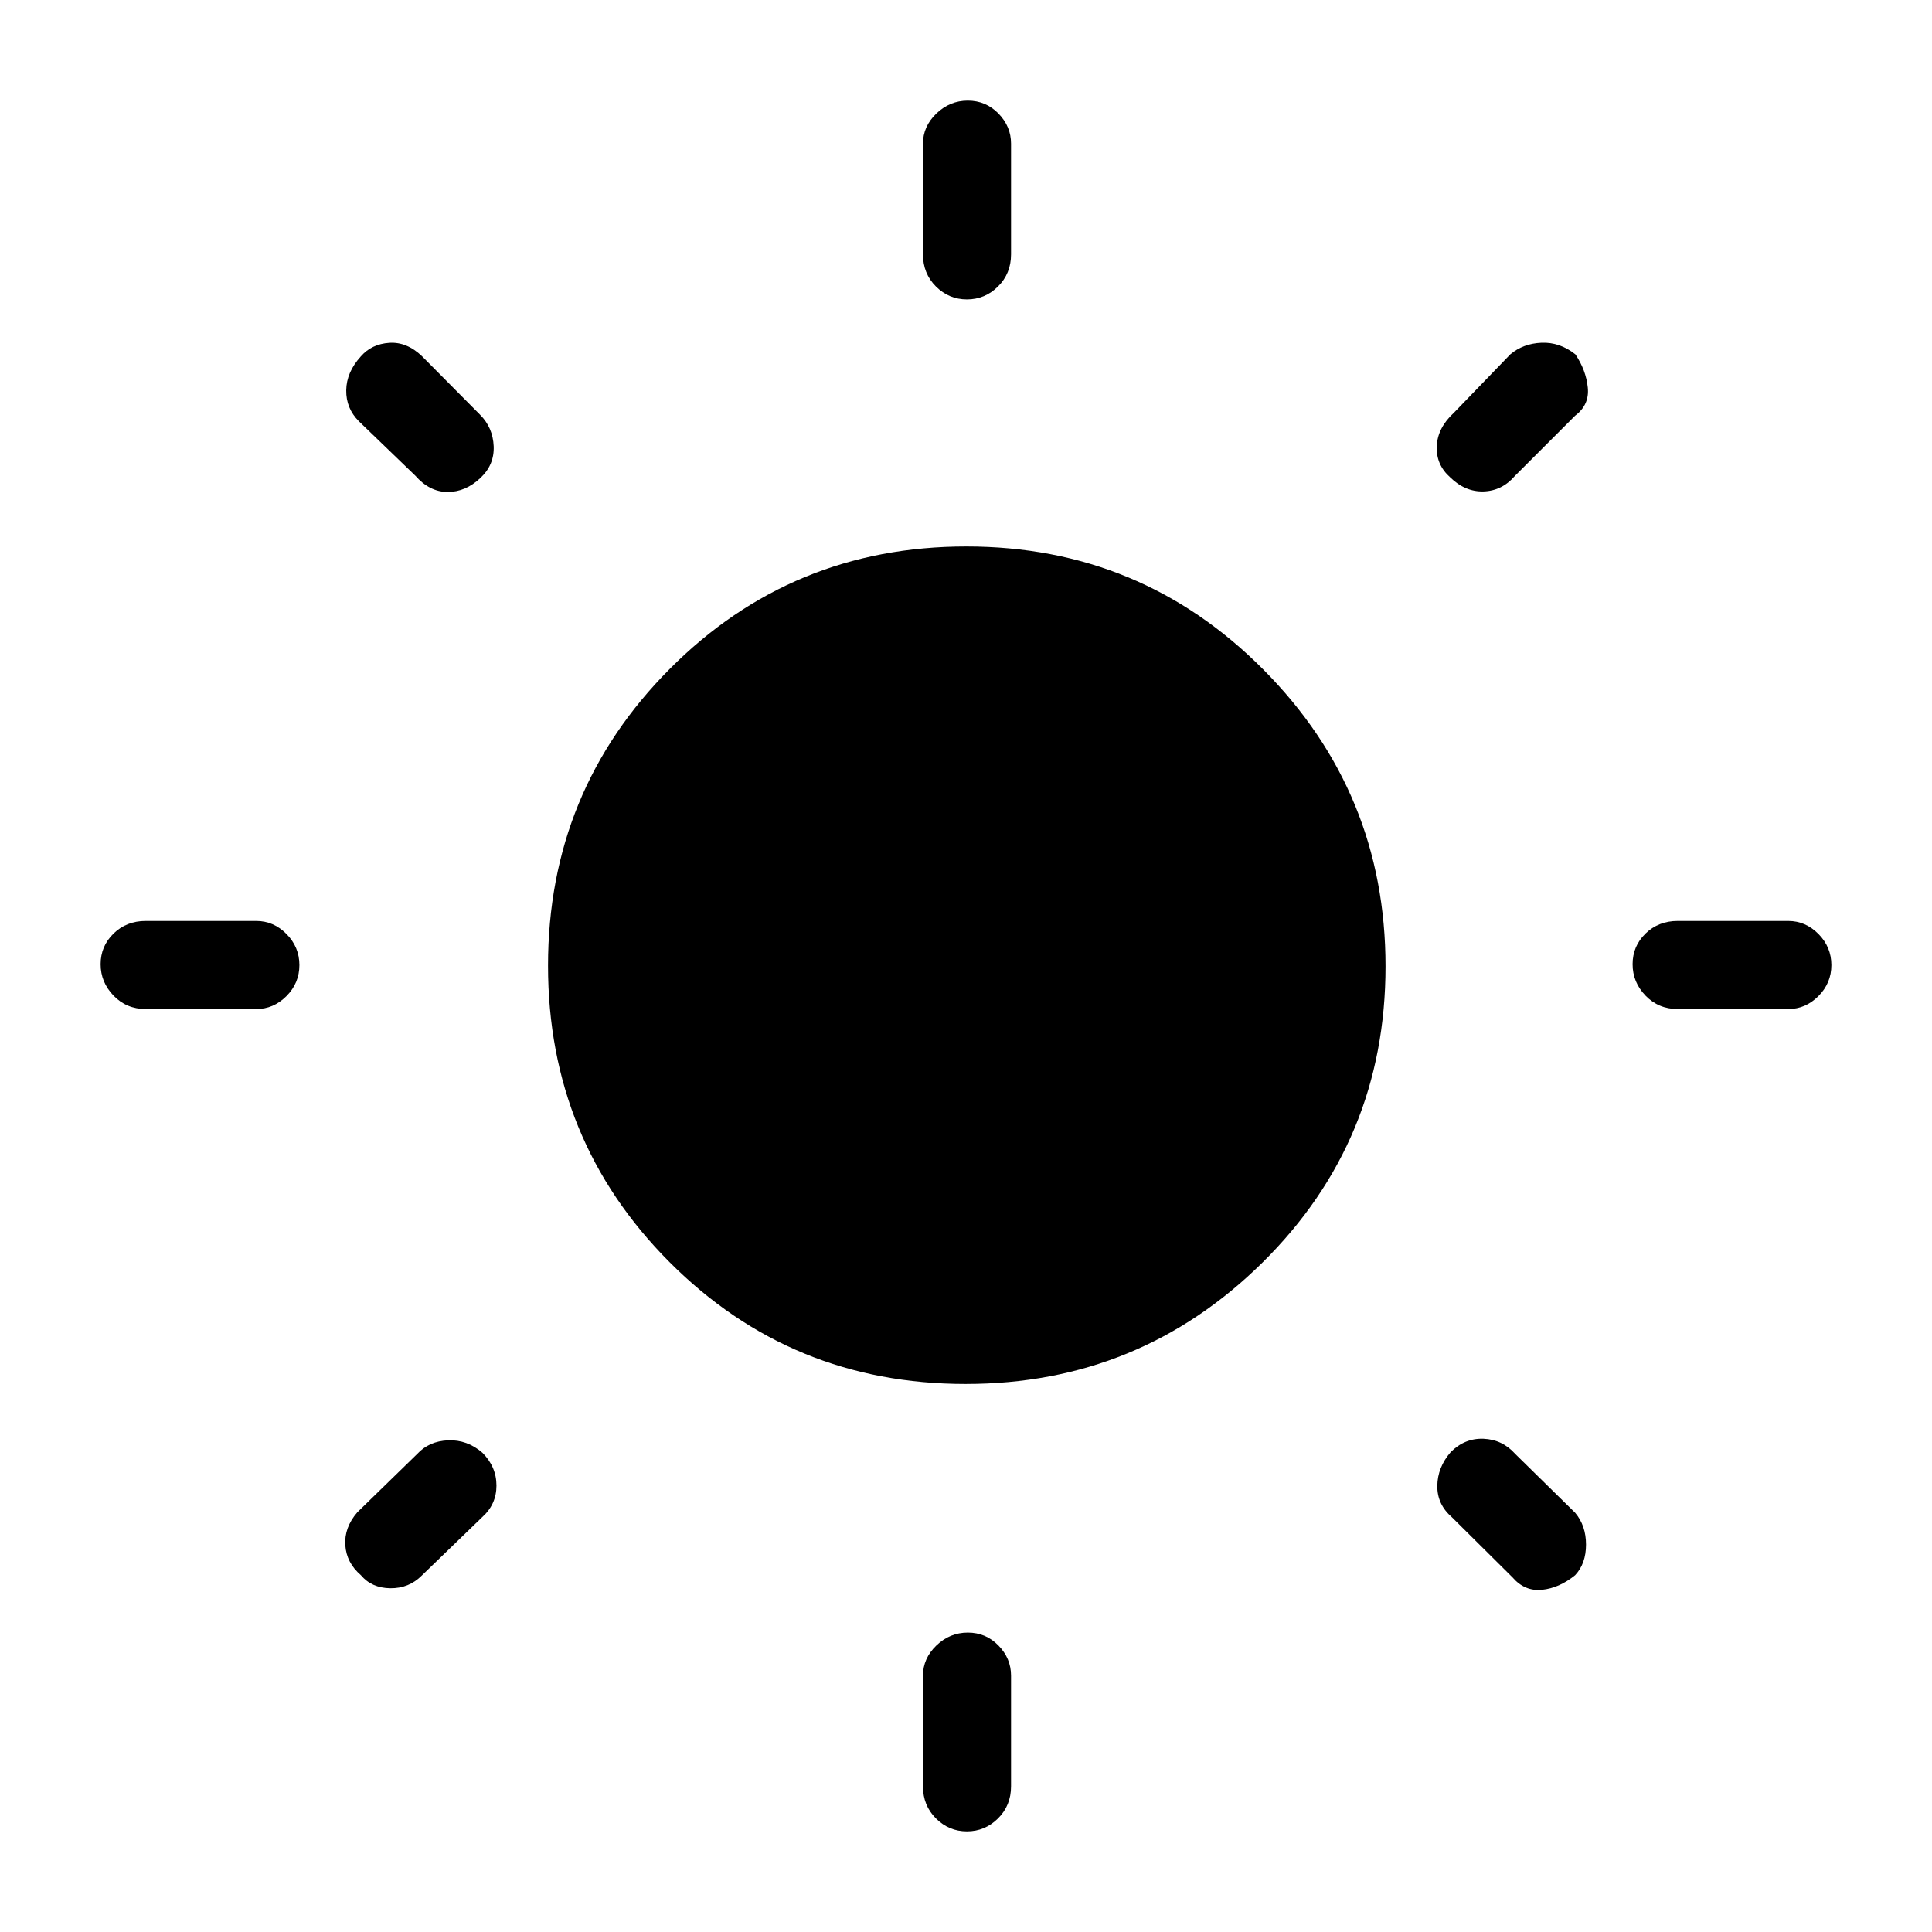 <svg xmlns="http://www.w3.org/2000/svg" height="48" viewBox="0 -960 960 960" width="48"><path d="M458.62-833.62v-55q0-8.56 6.66-14.97 6.67-6.41 15.62-6.41t15.22 6.41q6.26 6.41 6.26 14.97v55q0 9.54-6.48 15.97-6.49 6.42-15.43 6.42-8.95 0-15.4-6.42-6.45-6.43-6.45-15.97Zm0 761.24v-55q0-8.57 6.66-14.98 6.67-6.41 15.62-6.41t15.22 6.41q6.26 6.41 6.26 14.98v55q0 9.53-6.48 15.96Q489.41-50 480.47-50q-8.95 0-15.4-6.42-6.45-6.43-6.45-15.96Zm430-386.24h-55q-9.54 0-15.97-6.66-6.42-6.67-6.42-15.62t6.42-15.22q6.43-6.26 15.97-6.26h55q8.56 0 14.97 6.48 6.41 6.49 6.41 15.43 0 8.95-6.41 15.4-6.41 6.45-14.97 6.45Zm-761.24 0h-55q-9.53 0-15.96-6.66Q50-471.95 50-480.9t6.42-15.22q6.43-6.26 15.96-6.26h55q8.57 0 14.98 6.48 6.41 6.49 6.41 15.43 0 8.95-6.41 15.4-6.41 6.45-14.98 6.45Zm655.31-294.84-30 30q-6.38 7.38-15.55 7.65-9.16.27-16.61-7.05-6.99-6.22-6.61-15.41.39-9.19 8.54-16.65l28-29q6.39-5.39 15.48-5.77 9.1-.39 16.86 5.77 5.28 7.85 6.16 16.46.89 8.61-6.27 14ZM239.54-206.08l-30 29q-6.39 6.39-15.62 6.27-9.23-.11-14.61-6.5-7.16-6.15-7.73-14.9-.58-8.74 5.96-16.33l29.77-29q5.88-6.38 15.36-6.77 9.48-.38 17.04 6.17 6.98 6.99 6.98 16.33 0 9.35-7.15 15.73Zm511.92 29.77-30-29.77q-7.38-6.38-7.27-15.61.12-9.23 6.67-16.78 6.99-6.99 16.33-6.61 9.35.39 15.73 7.54l29.77 29.23q5.39 6.39 5.39 15.81 0 9.43-5.39 15.19-7.85 6.39-16.46 7.27-8.61.89-14.77-6.27ZM206.31-723.69l-28-27q-6.39-6.39-6.27-15.38.11-9 7.27-16.85 5.38-6.16 14.13-6.73 8.74-.58 16.33 6.73l28.77 29q6.38 6.38 6.77 15.65.38 9.26-6.6 15.78-7.33 6.95-16.29 6.95-8.96 0-16.11-8.15Zm273.52 451.38q-86.75 0-147.14-60.55-60.38-60.56-60.38-147.31t60.55-147.52q60.56-60.77 147.31-60.77t147.52 61.1q60.77 61.1 60.77 147.53 0 86.75-61.1 147.14-61.1 60.38-147.53 60.38Z"/></svg>